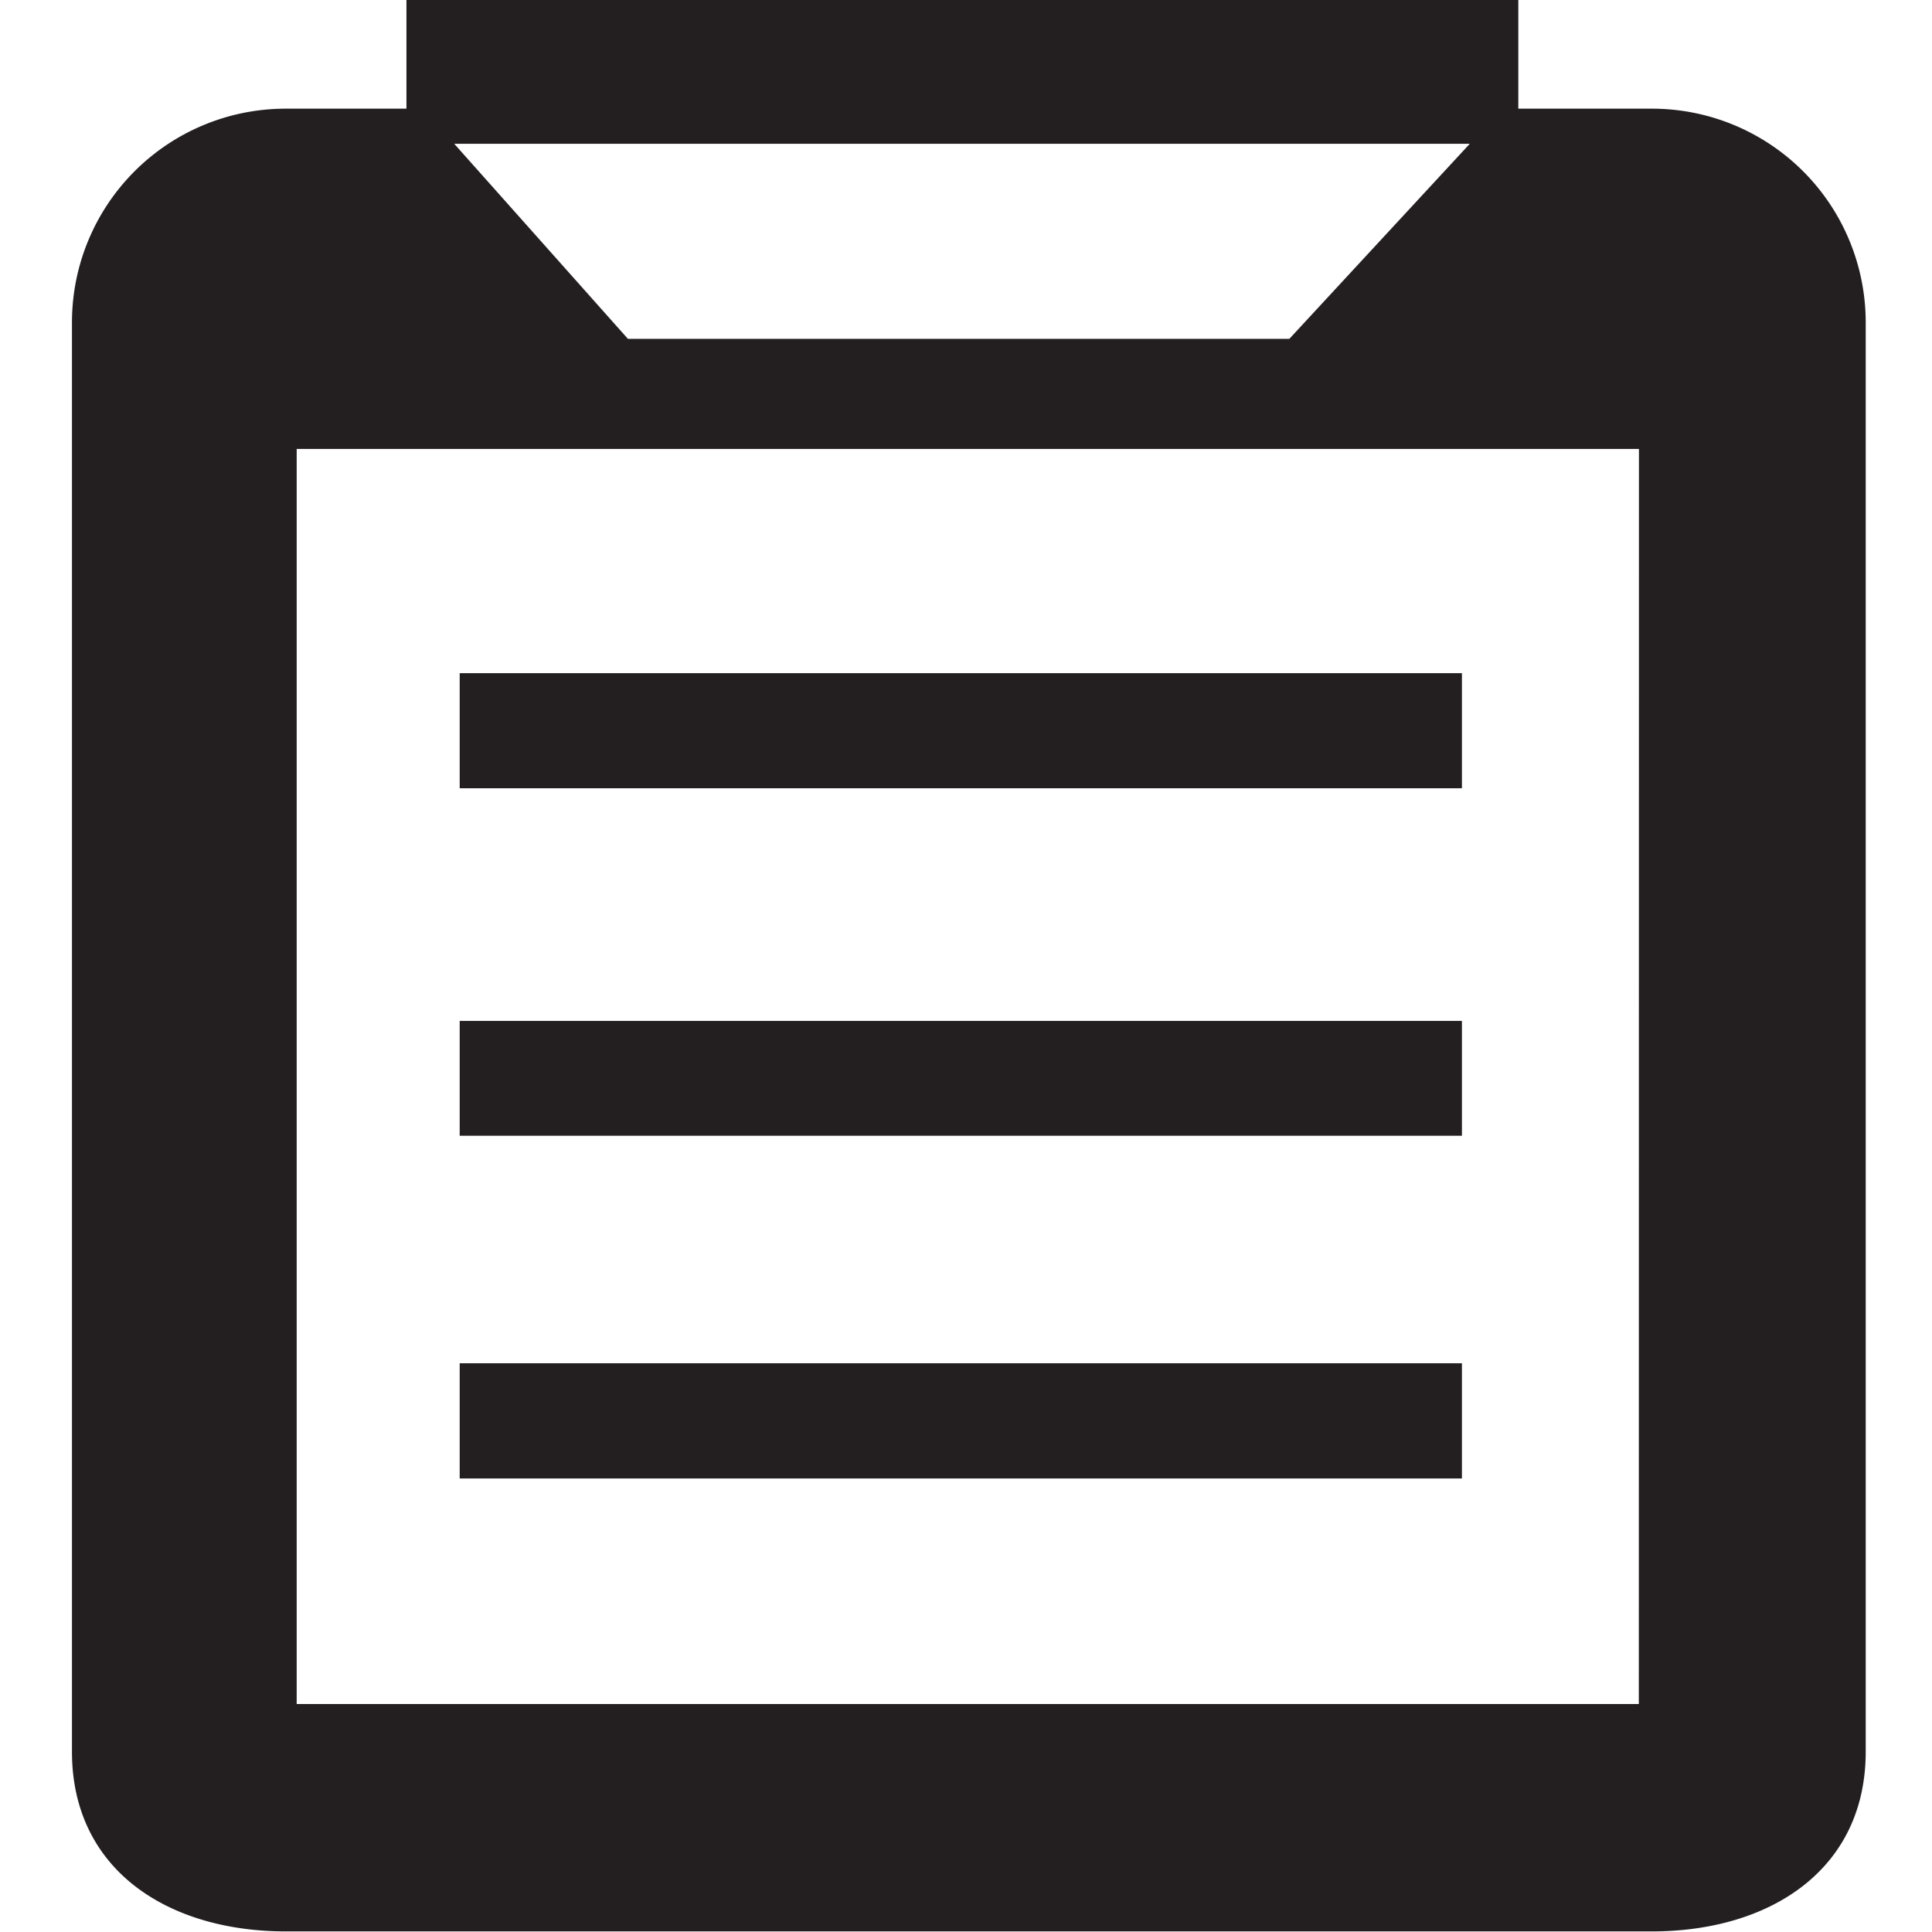 <svg xmlns="http://www.w3.org/2000/svg" viewBox="0 0 16 16"><defs><style>.cls-1{fill:#231f20;fill-rule:evenodd;}</style></defs><title>plans</title><g id="Layer_1" data-name="Layer 1"><path class="cls-1" d="M13.681.9H12.574V-.022L3.366-.044V.9h-1a1.77,1.77,0,0,0-1.77,1.77V14.507c0,.977.793,1.488,1.77,1.488H13.681c.978,0,1.77-.511,1.77-1.488V2.671A1.77,1.77,0,0,0,13.681.9Zm-1.509.291L10.678,2.806H5.2L3.762,1.191Zm1.4,12.921H2.457V3.718H13.573ZM12.107,11.29h-8.3v.954h8.3Zm0-5.715h-8.3v.953h8.3Zm0,2.88h-8.3v.951h8.3Z"/></g></svg>